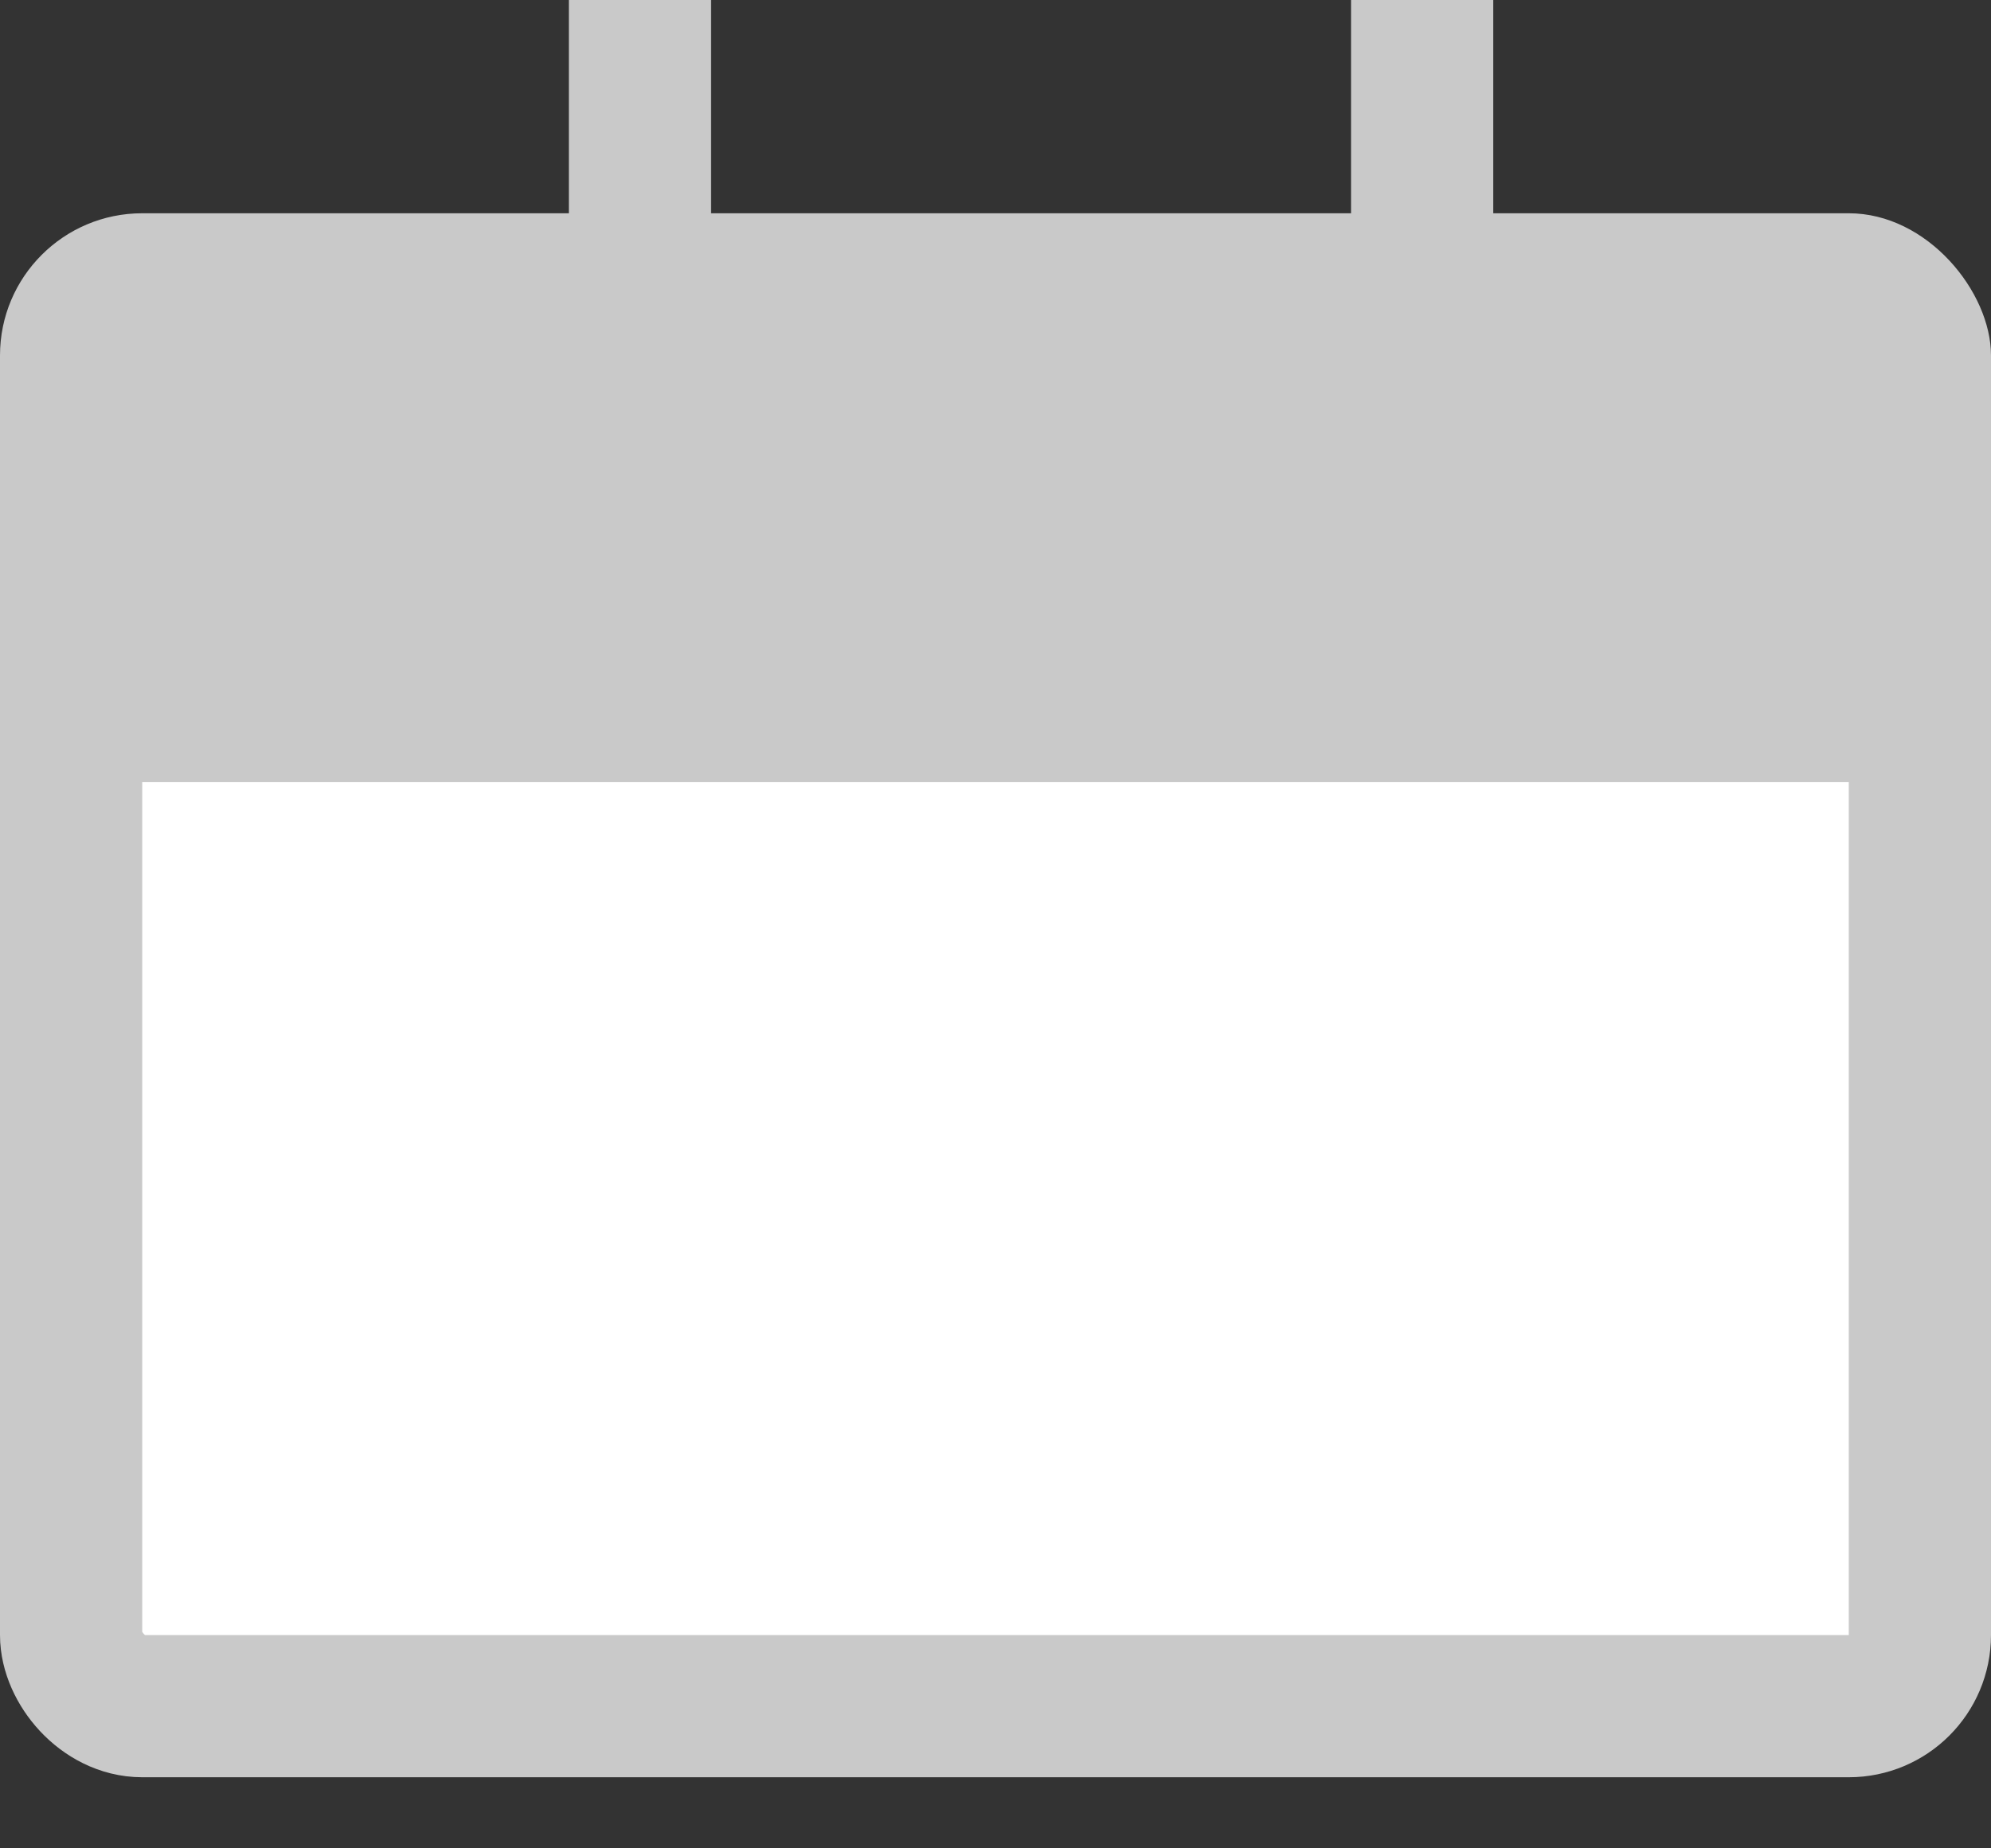 <svg width="14" height="13" viewBox="0 0 14 13" fill="none" xmlns="http://www.w3.org/2000/svg">
<rect x="0" y="0" width="14" height="13" fill="#333333" stroke="none"/>
<rect x="0.5" y="4" width="13" height="8" rx="0.5" fill="white" stroke="#C9C9C9"/>
<rect y="1.5" width="14" height="4" rx="1" fill="#C9C9C9"/>
<path d="M4.5 0V2" stroke="#C9C9C9"/>
<path d="M10 0V2" stroke="#C9C9C9"/>
</svg>

